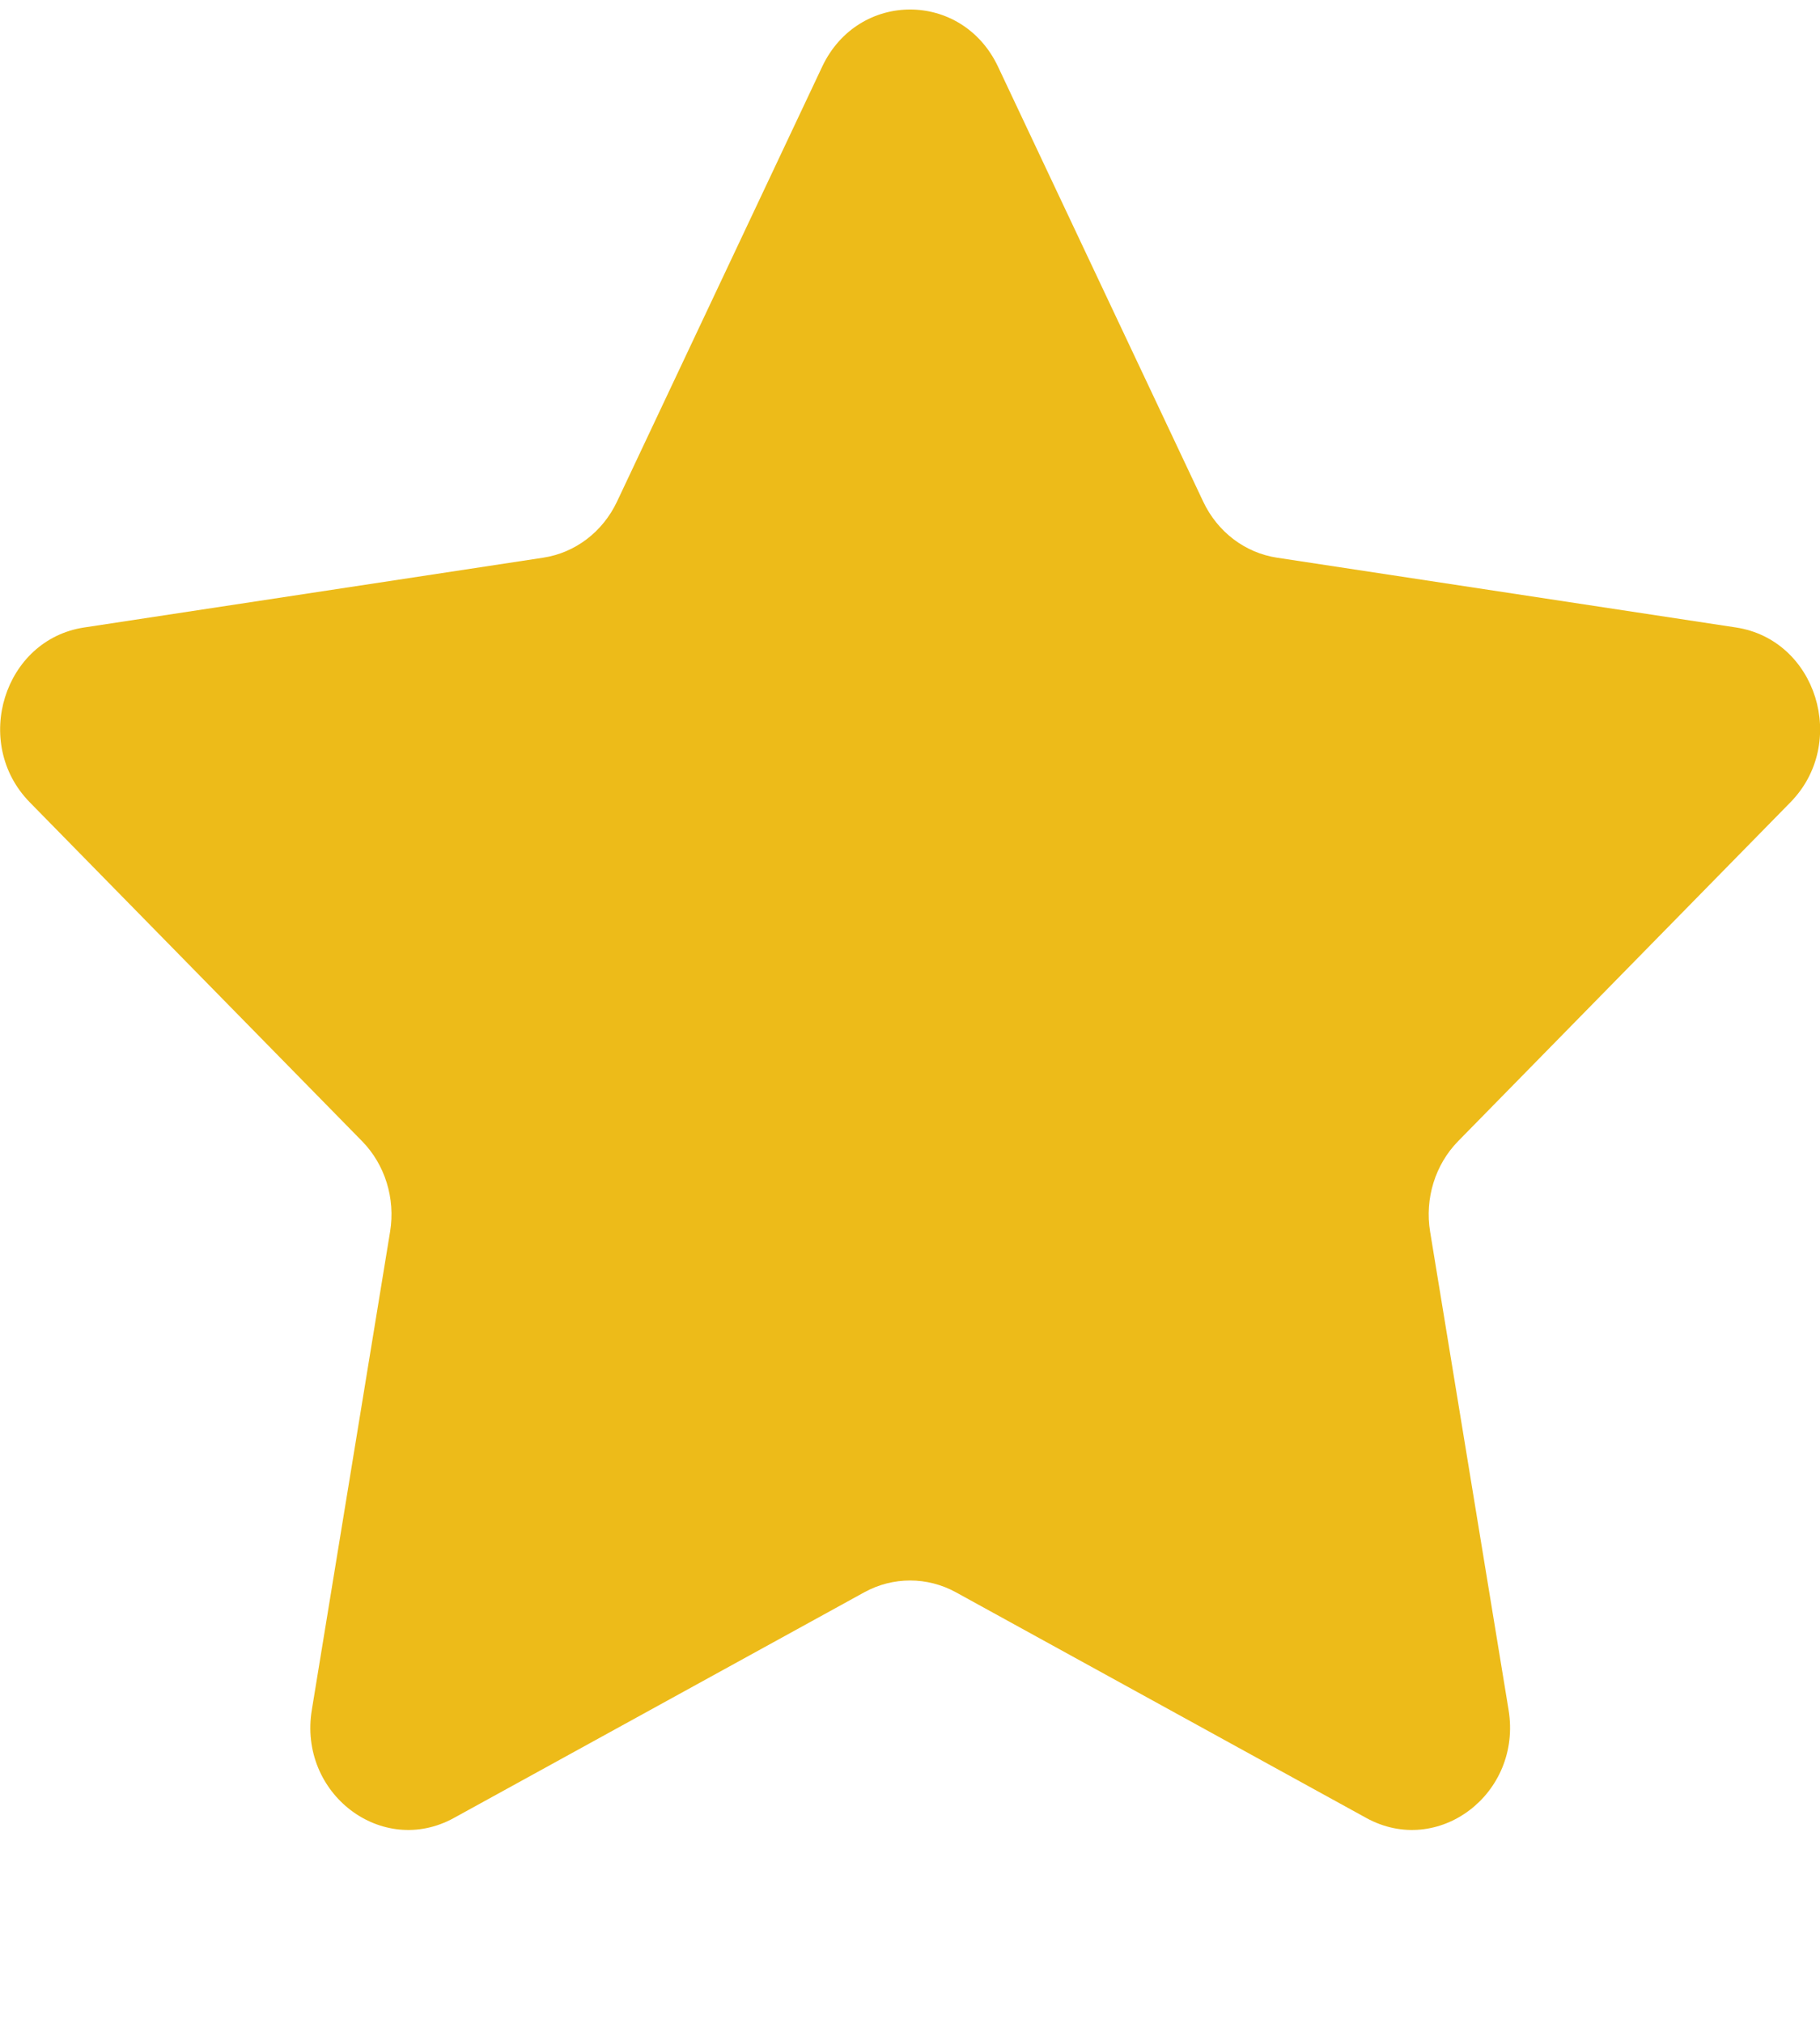 <svg width="9" height="10" viewBox="0 0 9 10" fill="none" xmlns="http://www.w3.org/2000/svg">
<path fill-rule="evenodd" clip-rule="evenodd" d="M4.935 0.329L5.95 2.48C6.021 2.63 6.157 2.733 6.315 2.757L8.585 3.102C8.983 3.163 9.141 3.673 8.854 3.966L7.211 5.641C7.097 5.757 7.045 5.925 7.072 6.089L7.46 8.453C7.528 8.867 7.112 9.183 6.756 8.987L4.726 7.871C4.585 7.794 4.416 7.794 4.275 7.871L2.245 8.987C1.889 9.183 1.474 8.867 1.542 8.453L1.929 6.089C1.956 5.925 1.904 5.757 1.79 5.641L0.147 3.966C-0.14 3.673 0.019 3.162 0.416 3.102L2.686 2.757C2.844 2.733 2.98 2.63 3.051 2.48L4.066 0.329C4.244 -0.047 4.757 -0.047 4.935 0.329Z" fill="#EDBB19"/>
</svg>
